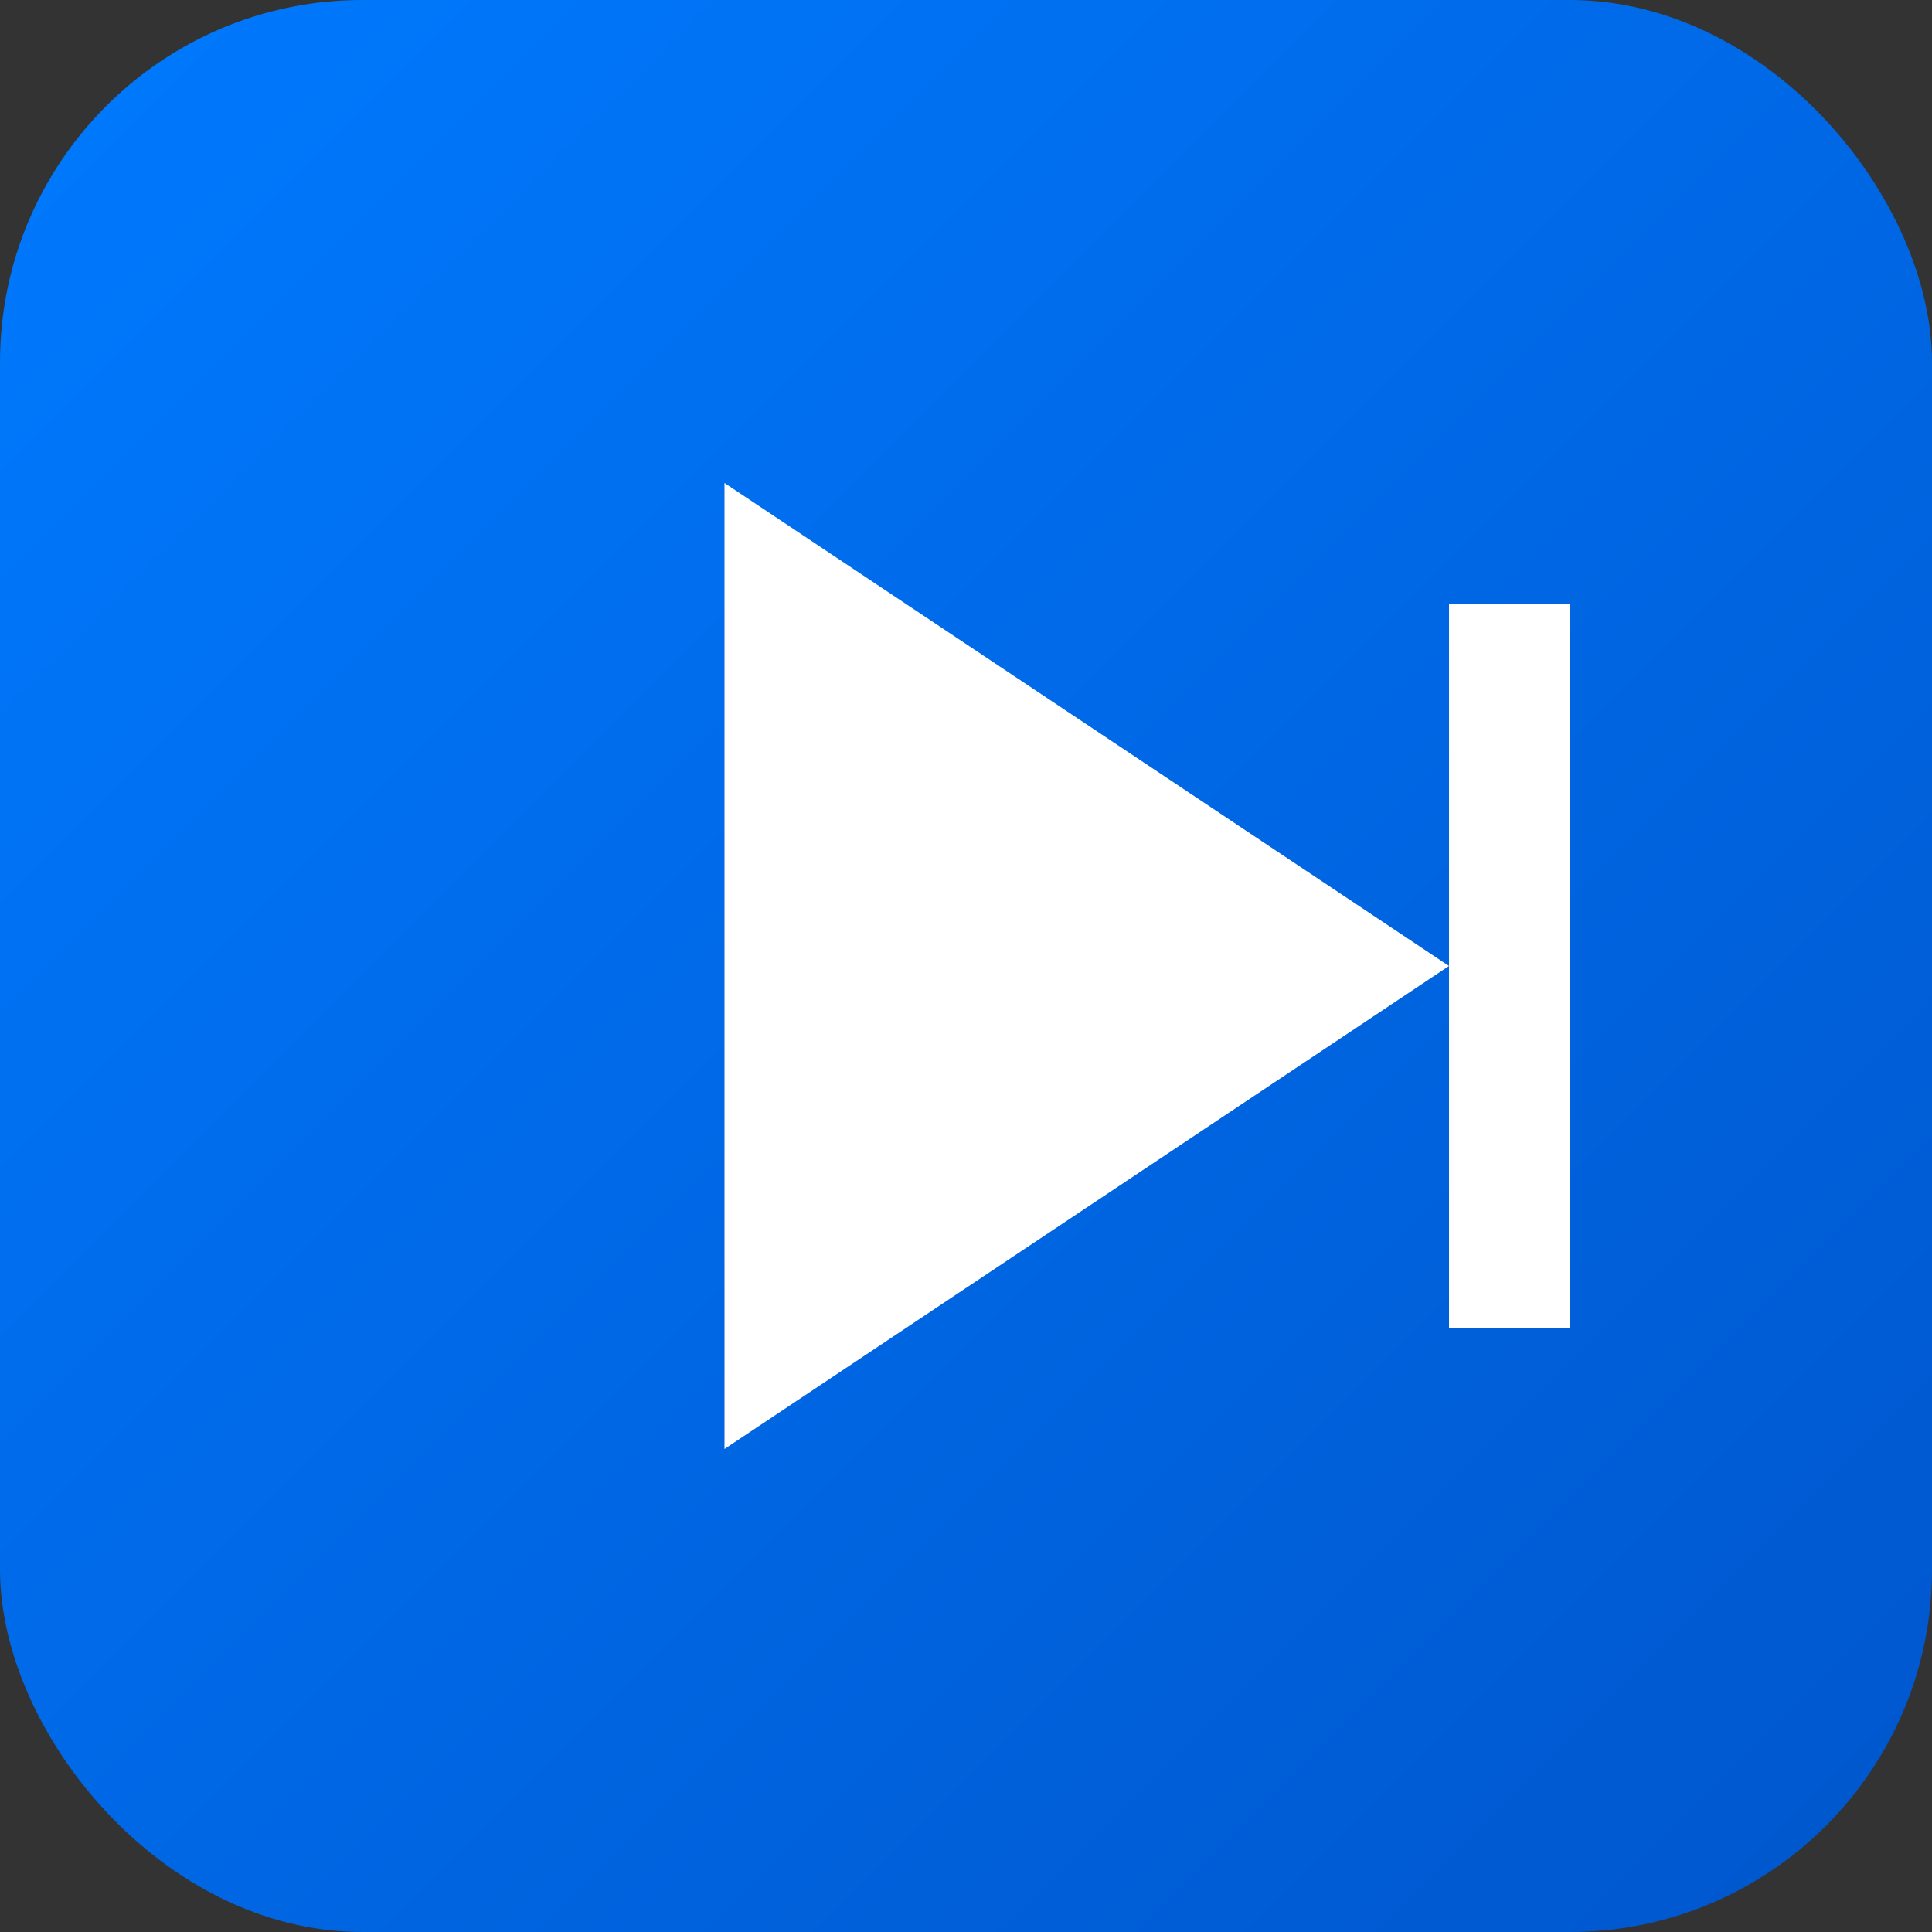 <svg width="16" height="16" viewBox="0 0 16 16" xmlns="http://www.w3.org/2000/svg">
  <rect x="0" y="0" width="16" height="16" fill="#333333" stroke="none"/>
  <defs>
    <linearGradient id="grad" x1="0%" y1="0%" x2="100%" y2="100%">
      <stop offset="0%" style="stop-color:#007AFF;stop-opacity:1" />
      <stop offset="100%" style="stop-color:#0056CC;stop-opacity:1" />
    </linearGradient>
  </defs>
  <rect width="16" height="16" rx="3" fill="url(#grad)"/>
  <path d="M6 4l6 4-6 4V4z" fill="white"/>
  <rect x="12" y="5" width="1" height="6" fill="white"/>
</svg>

